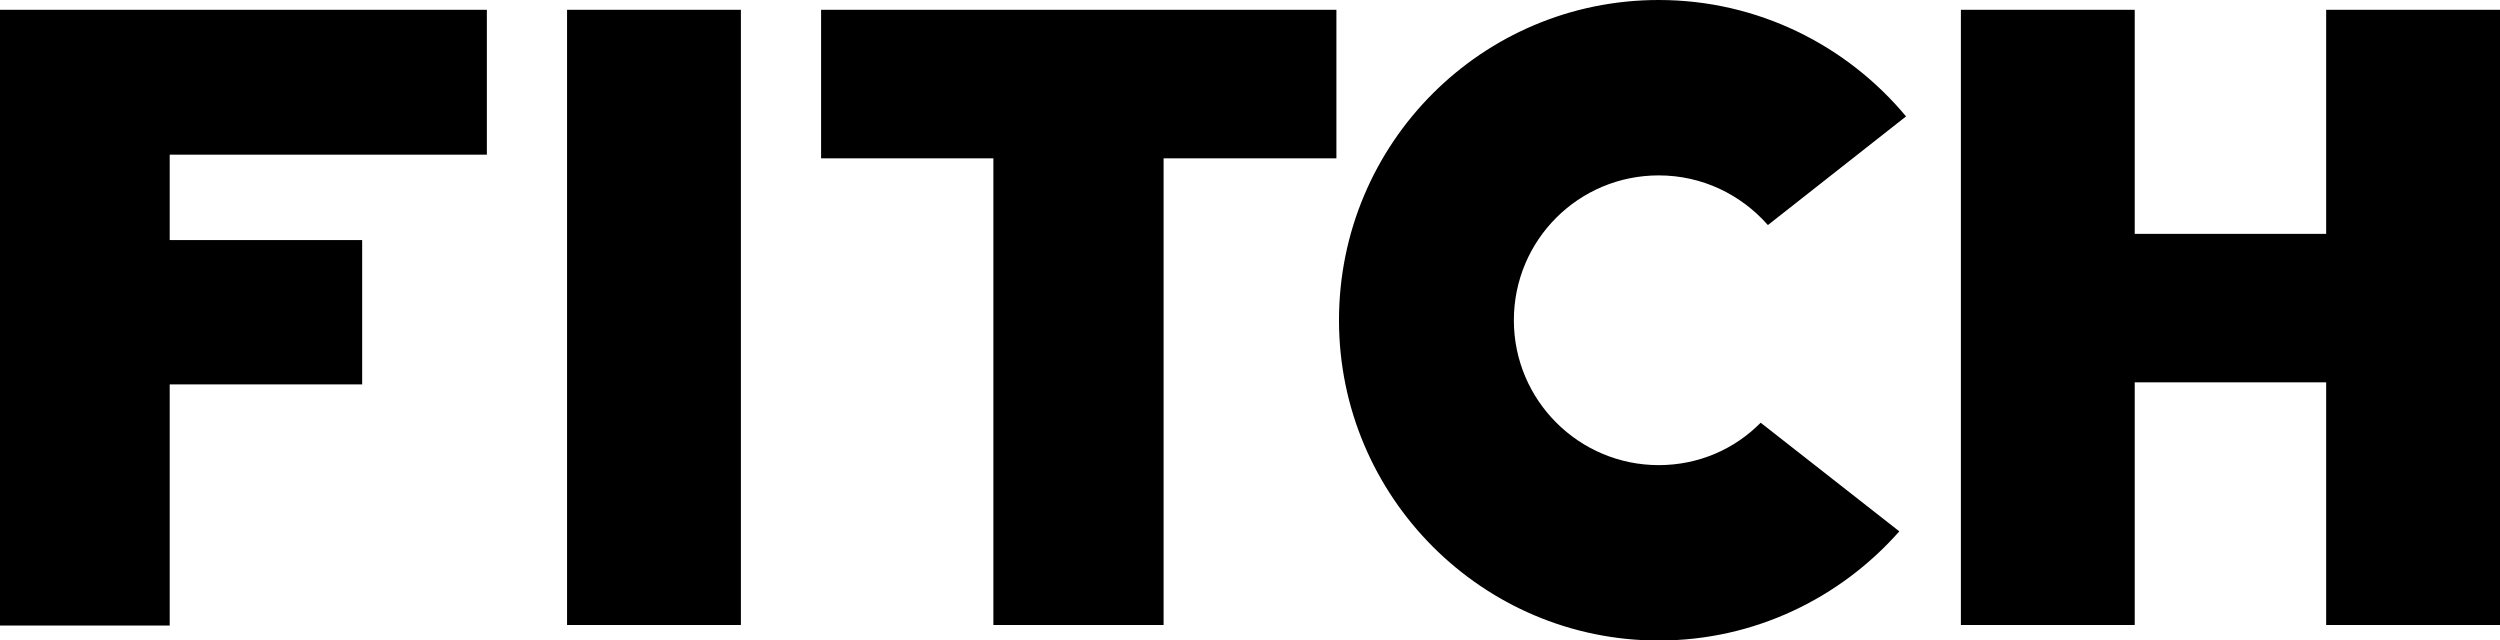 <?xml version="1.0" encoding="utf-8"?>
<!-- Generator: Adobe Illustrator 18.0.0, SVG Export Plug-In . SVG Version: 6.00 Build 0)  -->
<!DOCTYPE svg PUBLIC "-//W3C//DTD SVG 1.1//EN" "http://www.w3.org/Graphics/SVG/1.1/DTD/svg11.dtd">
<svg version="1.1" id="Layer_1" xmlns="http://www.w3.org/2000/svg" xmlns:xlink="http://www.w3.org/1999/xlink" x="0px" y="0px"
	 viewBox="0 0 483.2 123.7" enable-background="new 0 0 483.2 123.7" xml:space="preserve">
<path d="M340.3,81.7c-5,5.1-12,8.2-19.7,8.2c-15.4,0-28-12.5-28-28c0-15.5,12.5-28,28-28c8.4,0,15.9,3.7,21.1,9.6l26.7-21
	C357,8.8,339.8,0,320.6,0c-34.2,0-61.8,27.7-61.8,61.9c0,34.1,27.7,61.9,61.8,61.9c18.5,0,35.1-8.2,46.5-21.1L340.3,81.7z
	 M449.6,120.8V73.9h-37v46.9h-33.6V1.9h33.6v43.3h37V1.9h33.6v118.9H449.6z M224.9,30.6v90.2h-32.9V30.6h-33.3V1.9h99.6v28.7H224.9z
	 M109.6,1.9h33.6v118.9h-33.6V1.9z M32.8,29.9v16.5H70v27.9H32.8v46.6H0V1.9h94.1v28H32.8z"/>
</svg>

